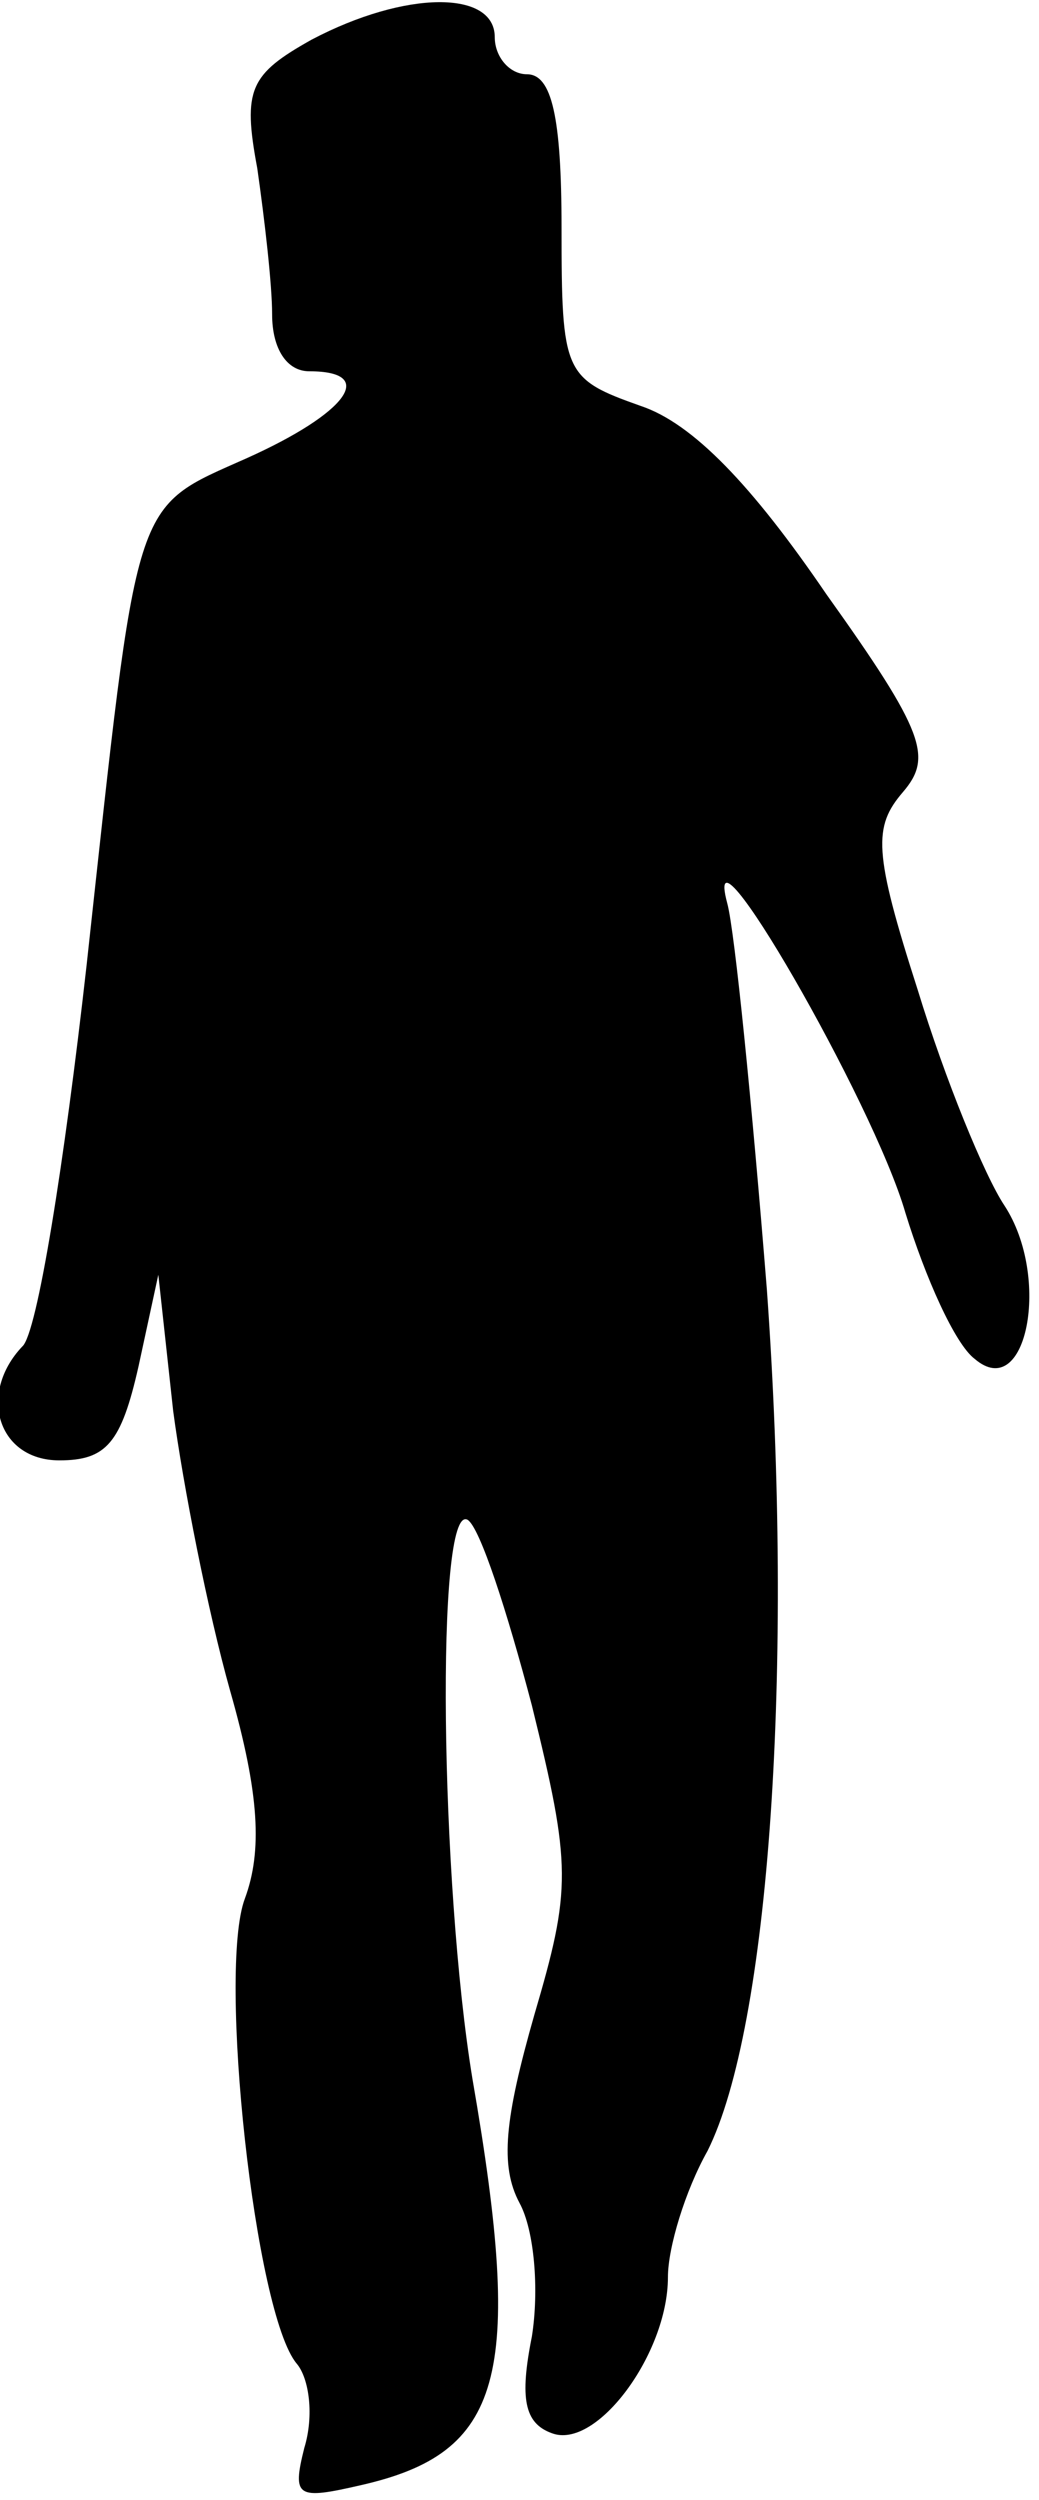 <?xml version="1.0" standalone="no"?>
<!DOCTYPE svg PUBLIC "-//W3C//DTD SVG 20010904//EN"
 "http://www.w3.org/TR/2001/REC-SVG-20010904/DTD/svg10.dtd">
<svg version="1.0" xmlns="http://www.w3.org/2000/svg"
 width="42pt" height="101pt" viewBox="0 0 42 101"
 preserveAspectRatio="xMidYMid meet">
<g transform="translate(0,101) scale(0.1,-0.1)"
fill="#000000" stroke="none">
<path fill="#000000" stroke="none" d="M126 994 c-25 -14 -28 -20 -22 -52 3
-21 6 -47 6 -59 0 -14 6 -23 15 -23 28 0 15 -17 -25 -35 -47 -21 -44 -13 -65
-205 -9 -80 -20 -149 -26 -154 -18 -19 -10 -46 15 -46 19 0 25 7 32 38 l8 37
6 -55 c4 -30 14 -81 23 -113 12 -42 13 -65 6 -84 -11 -29 4 -168 21 -188 5 -6
7 -21 3 -34 -5 -20 -3 -21 23 -15 57 13 66 43 45 164 -13 79 -15 233 -2 226 5
-3 16 -37 26 -75 16 -65 16 -74 1 -125 -12 -42 -14 -61 -6 -76 6 -11 8 -35 5
-54 -5 -25 -3 -35 8 -39 18 -7 47 32 47 63 0 12 7 35 16 51 25 50 35 195 24
348 -6 75 -13 145 -16 156 -11 41 59 -80 72 -125 8 -26 20 -53 28 -59 21 -18
31 33 12 62 -8 12 -24 51 -35 87 -18 56 -18 66 -6 80 12 14 9 24 -31 80 -30
44 -54 69 -75 76 -31 11 -32 13 -32 72 0 45 -4 62 -14 62 -7 0 -13 7 -13 15 0
19 -36 19 -74 -1z"/>
</g>
</svg>
